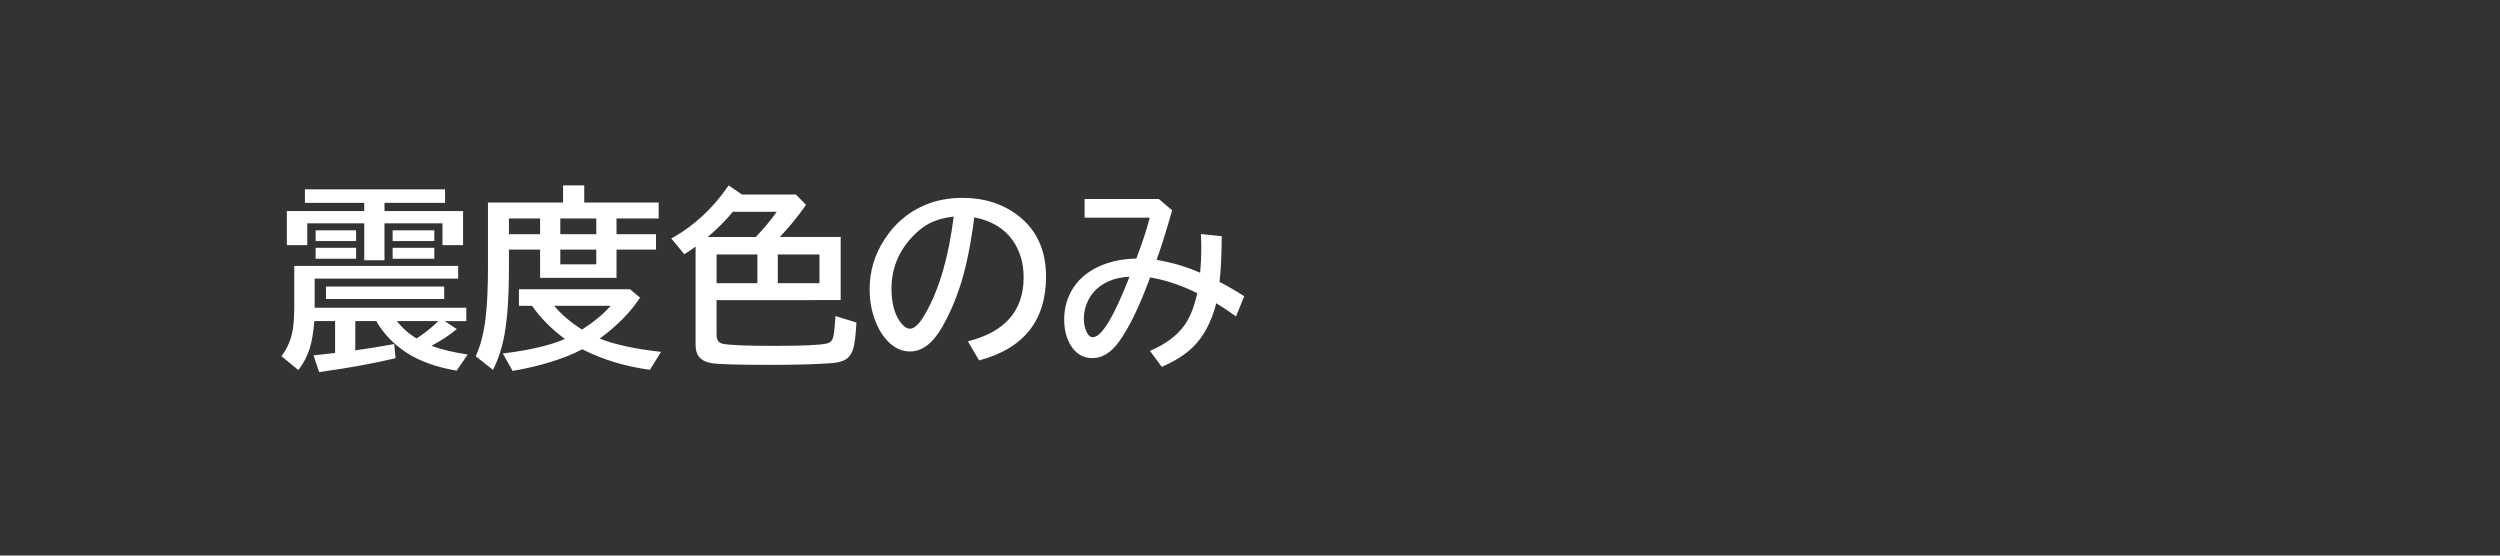 <svg xmlns="http://www.w3.org/2000/svg" id="svg7" width="180" height="40" version="1.1" viewBox="0 0 180 40">
  <rect x="0" y="0" width="180" height="40" fill="#333333" stroke="none"/>
  <defs id="defs7"></defs>
  
  <path id="path1" d="m0 0h180v40h-180z" fill="none" fill-opacity="0" stop-color="#000000" stroke-linecap="round" stroke-linejoin="round" stroke-width=".2" style="paint-order:stroke markers fill"></path>
  <path aria-label="震度色のみ" style="font-weight:bold;font-size:14px;line-height:1.35;font-family:'BIZ UDPGothic';-inkscape-font-specification:'BIZ UDPGothic Bold';fill:#ffffff;stroke-width:3.001" id="text7" d="m 26.225,15.196 v -0.588 h -4.272 v -0.978 h 10.09 v 0.978 h -4.361 v 0.588 h 5.66 v 2.454 h -1.483 v -1.572 h -4.177 v 2.659 h -1.456 v -2.659 h -4.102 v 1.572 h -1.47 v -2.454 z m 4.84,9.7 q 1.046,0.396 2.611,0.629 l -0.8,1.162 q -2.194,-0.376 -3.603,-1.292 -1.401,-0.916 -2.181,-2.276 h -1.511 v 2.105 q 1.511,-0.212 2.803,-0.451 l 0.096,1.019 q -2.406,0.574 -5.503,0.998 l -0.403,-1.203 q 1.073,-0.116 1.47,-0.164 l 0.082,-0.014 v -2.29 h -1.497 q -0.096,1.203 -0.314,1.921 -0.26,0.861 -0.834,1.606 L 20.264,25.642 q 0.67,-0.868 0.834,-2.03 0.089,-0.629 0.089,-1.565 v -2.898 h 11.799 v 0.909 H 22.657 v 2.099 h 10.917 v 0.964 h -1.552 l 0.868,0.574 q -0.772,0.643 -1.825,1.203 z M 29.999,24.37 q 0.984,-0.67 1.565,-1.251 H 28.577 q 0.588,0.752 1.422,1.251 z m -7.273,-7.786 h 2.912 v 0.772 h -2.912 z m 0,1.258 h 2.912 v 0.786 h -2.912 z m 5.544,-1.258 h 3.001 v 0.772 h -3.001 z m 0,1.258 h 3.001 v 0.786 h -3.001 z m -4.799,2.789 h 8.511 v 0.896 h -8.511 z m 18.594,-6.05 h 5.359 v 1.148 h -3.035 v 1.135 h 2.844 v 1.107 h -2.844 v 2.037 h -5.503 v -2.037 h -2.242 v 1.271 q 0,3.097 -0.328,4.895 -0.253,1.367 -0.82,2.495 l -1.244,-0.984 q 0.52,-1.128 0.711,-2.755 0.171,-1.429 0.171,-3.65 v -4.662 h 5.407 V 13.351 h 1.524 z m -5.421,1.148 v 1.135 h 2.242 v -1.135 z m 3.698,0 v 1.135 h 2.591 v -1.135 z m 0,2.242 v 1.06 h 2.591 v -1.06 z m 1.586,7.178 q -1.976,1.025 -5.018,1.559 l -0.711,-1.258 q 2.857,-0.342 4.478,-1.046 -1.388,-1.005 -2.372,-2.386 h -0.943 v -1.189 h 8.005 l 0.718,0.602 q -1.019,1.565 -2.905,2.946 1.62,0.649 4.416,0.957 l -0.8,1.292 Q 44.115,26.264 41.928,25.15 Z M 39.897,22.019 q 0.827,0.971 2.01,1.709 1.333,-0.861 2.058,-1.709 z m 11.696,-0.41 v 2.481 q 0,0.54 0.396,0.649 0.588,0.164 3.89,0.164 2.933,0 3.65,-0.171 0.342,-0.082 0.438,-0.383 0.116,-0.342 0.185,-1.593 l 1.511,0.465 q -0.075,1.347 -0.219,1.846 -0.185,0.649 -0.684,0.882 -0.355,0.164 -0.984,0.205 -1.62,0.116 -4.231,0.116 -3.657,0 -4.348,-0.13 -0.779,-0.144 -1.005,-0.684 -0.109,-0.273 -0.109,-0.684 v -7.021 l -0.068,0.055 q -0.314,0.226 -0.745,0.499 l -0.937,-1.135 q 2.44,-1.34 4.129,-3.821 l 0.957,0.656 h 3.89 l 0.725,0.752 q -0.902,1.278 -1.887,2.304 h 4.382 v 4.546 z m 0,-1.217 H 54.533 v -2.071 h -2.939 z m 4.409,-2.071 v 2.071 h 3.001 V 18.32 Z M 54.417,17.063 q 0.882,-0.923 1.504,-1.812 H 52.763 q -0.759,0.93 -1.805,1.812 z m 15.272,7.513 q 4.013,-1.012 4.013,-4.601 0,-1.565 -0.807,-2.693 -0.902,-1.271 -2.748,-1.634 -0.403,3.172 -1.101,5.195 -0.479,1.415 -1.189,2.673 -1.025,1.791 -2.331,1.791 -0.971,0 -1.73,-0.875 -0.485,-0.554 -0.786,-1.36 -0.396,-1.046 -0.396,-2.249 0,-1.948 1.073,-3.589 1.087,-1.675 2.823,-2.434 1.265,-0.554 2.775,-0.554 2.358,0 4.006,1.265 2.023,1.552 2.023,4.396 0,4.765 -4.819,6.043 z m -1.025,-8.982 q -1.21,0.137 -2.023,0.649 -0.52,0.335 -1.032,0.889 -1.422,1.572 -1.422,3.644 0,1.511 0.602,2.365 0.369,0.526 0.731,0.526 0.492,0 1.107,-1.087 1.504,-2.646 2.037,-6.986 z m 9.427,-1.265 h 5.346 l 0.957,0.813 q -0.677,2.372 -1.121,3.568 1.702,0.287 3.138,0.93 0.082,-0.882 0.082,-1.73 0,-0.451 -0.027,-1.06 l 1.497,0.157 q -0.007,1.955 -0.157,3.288 0.848,0.438 1.777,1.032 l -0.588,1.456 q -0.656,-0.479 -1.422,-0.95 -0.526,2.03 -1.682,3.158 -0.82,0.807 -2.242,1.422 l -0.854,-1.148 q 1.675,-0.718 2.475,-1.832 0.629,-0.889 0.93,-2.324 -1.675,-0.841 -3.391,-1.135 -1.114,3.049 -2.235,4.621 -0.854,1.189 -1.921,1.189 -1.032,0 -1.6,-0.984 -0.431,-0.752 -0.431,-1.791 0,-1.285 0.663,-2.297 0.786,-1.203 2.42,-1.757 0.943,-0.314 2.112,-0.342 0.629,-1.641 0.964,-2.939 h -4.689 z m 3.233,5.592 q -0.882,0.048 -1.511,0.335 -0.984,0.438 -1.449,1.34 -0.328,0.636 -0.328,1.354 0,0.574 0.226,0.998 0.171,0.335 0.41,0.335 0.957,0 2.652,-4.361 z"></path>
</svg>


